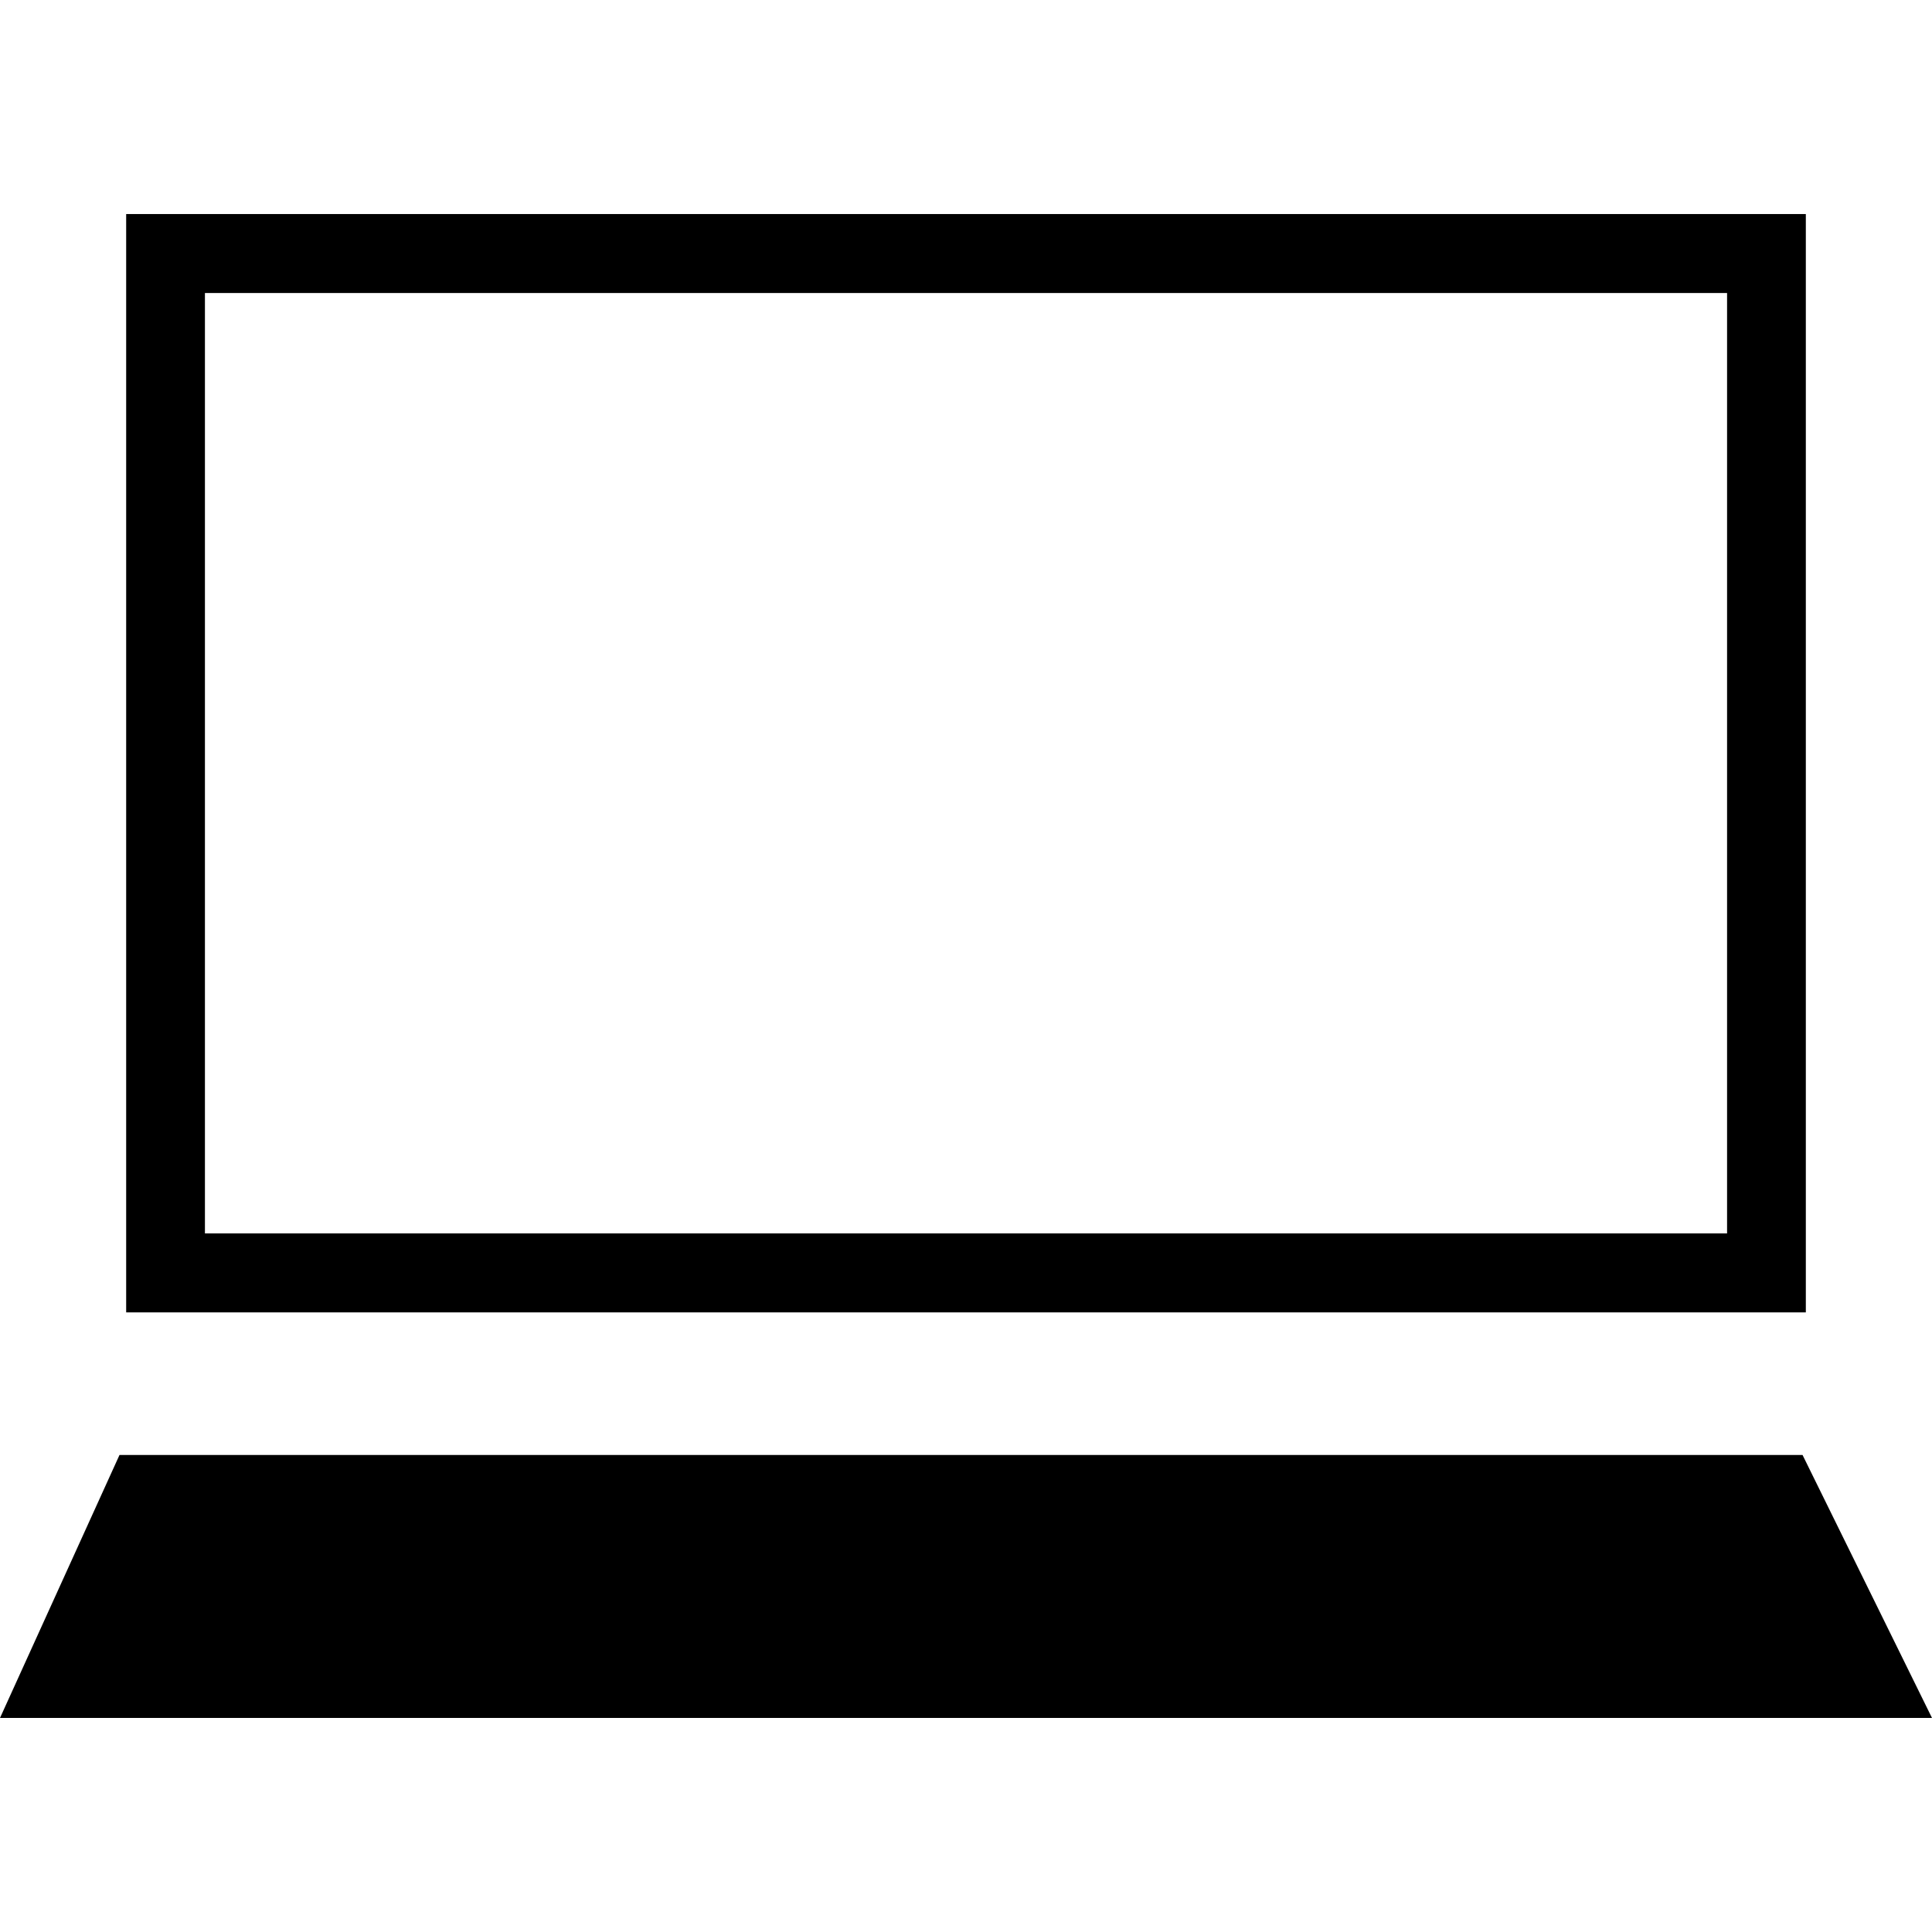 <?xml version="1.0" encoding="UTF-8" standalone="no"?>
<svg
   xmlns:dc="http://purl.org/dc/elements/1.1/"
   xmlns:cc="http://creativecommons.org/ns#"
   xmlns:rdf="http://www.w3.org/1999/02/22-rdf-syntax-ns#"
   xmlns:svg="http://www.w3.org/2000/svg"
   xmlns="http://www.w3.org/2000/svg"
   id="svg2"
   viewBox="0 -143 1000 1000"
   version="1.1">
  <defs
     id="defs10" />
  <g
     transform="translate(6.25e-6,54.154)"
     id="g3334">
    <path
       style="fill:#000000;fill-rule:evenodd;stroke:none;stroke-width:0.999px;stroke-linecap:butt;stroke-linejoin:miter;stroke-opacity:1"
       d="m 65.306,-86.364 0,568.498 869.388,0 0,-568.498 z m 40.767,40.873 787.854,0 0,486.752 -787.854,0 z"
       id="rect3341" />
    <path
       style="fill:#000000;fill-rule:evenodd;stroke:none;stroke-width:0.999px;stroke-linecap:butt;stroke-linejoin:miter;stroke-opacity:1"
       d="M 61.856,555.931 -1.25e-5,692.056 1000,692.056 932.99,555.931 Z"
       id="rect3341-8" />
  </g>
</svg>
